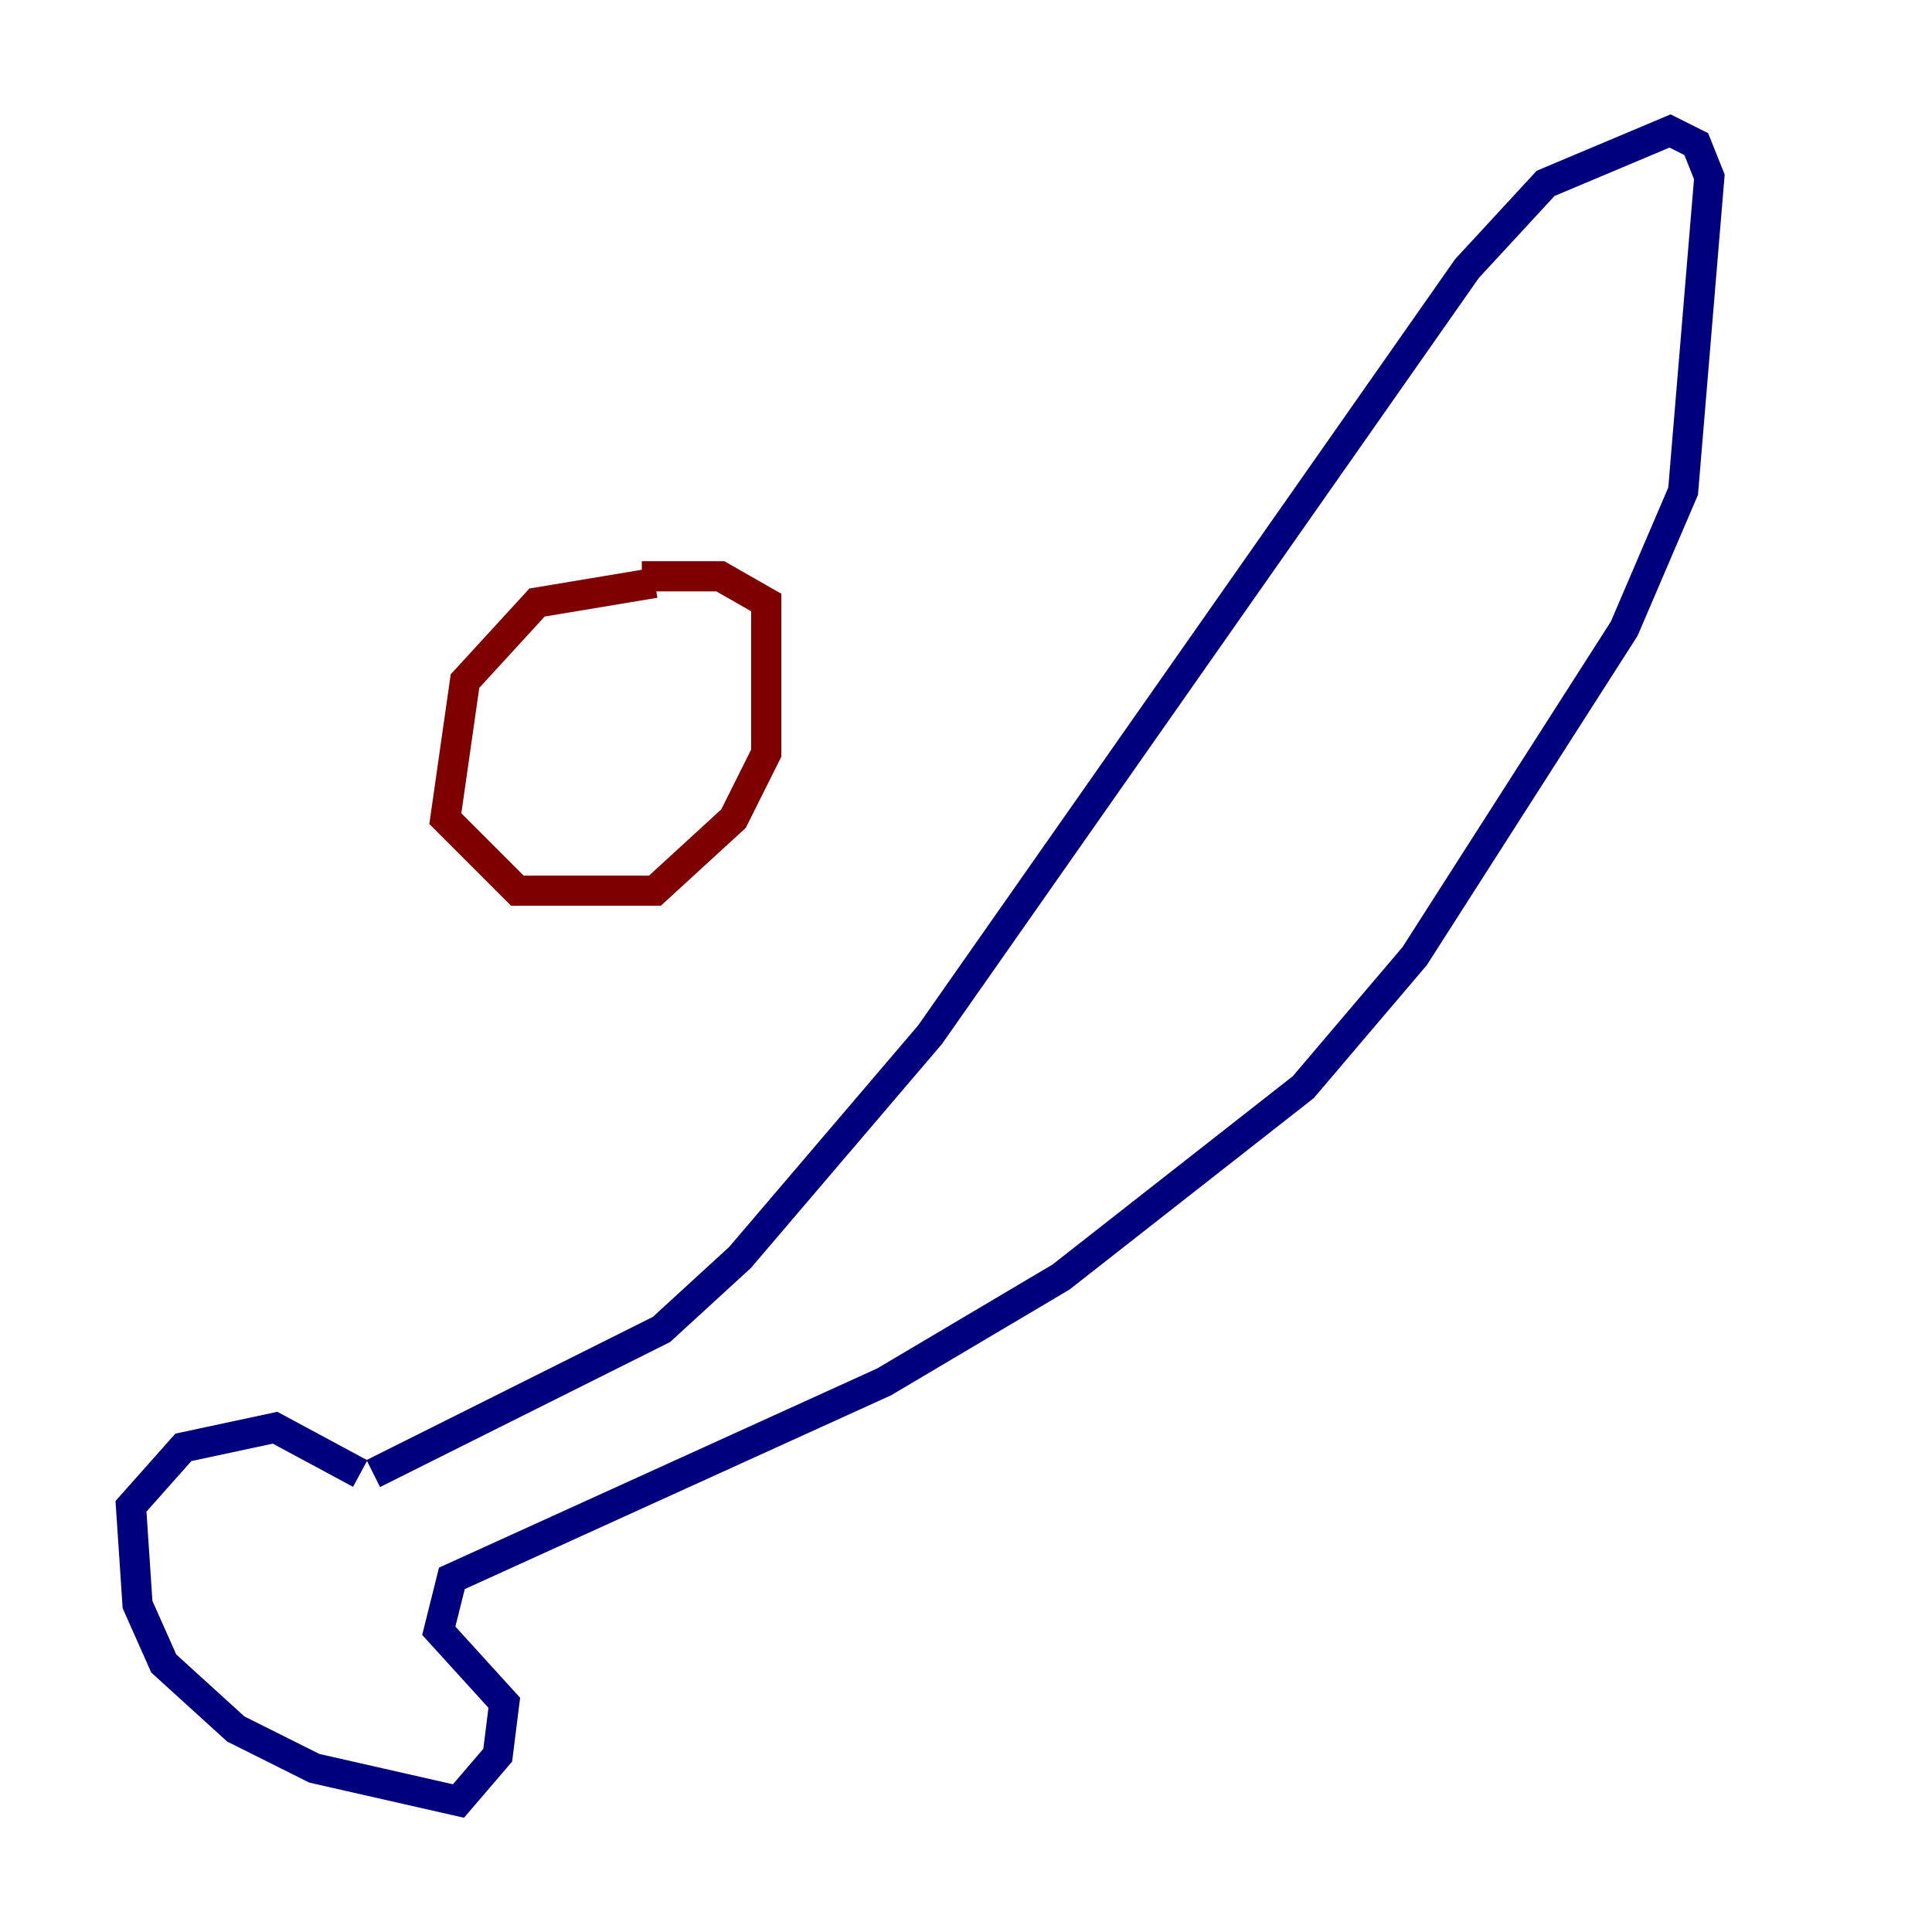 <?xml version="1.0" encoding="utf-8" ?>
<svg baseProfile="tiny" height="128" version="1.2" viewBox="0,0,128,128" width="128" xmlns="http://www.w3.org/2000/svg" xmlns:ev="http://www.w3.org/2001/xml-events" xmlns:xlink="http://www.w3.org/1999/xlink"><defs /><polyline fill="none" points="23.864,97.627 18.224,94.59 12.149,95.891 8.678,99.797 9.112,106.305 10.848,110.21 15.62,114.549 20.827,117.153 30.373,119.322 32.976,116.285 33.41,112.814 29.071,108.041 29.939,104.57 58.576,91.552 70.291,84.61 86.346,72.027 93.722,63.349 107.607,41.654 111.512,32.542 113.248,11.715 112.38,9.546 110.644,8.678 102.4,12.149 97.193,17.79 61.614,68.556 49.031,83.308 43.824,88.081 24.732,97.627" stroke="#00007f" stroke-width="2" /><polyline fill="none" points="43.39,38.617 35.58,39.919 30.807,45.125 29.505,54.237 34.278,59.01 43.39,59.01 48.597,54.237 50.766,49.898 50.766,39.919 47.729,38.183 42.522,38.183" stroke="#7f0000" stroke-width="2" /></svg>
